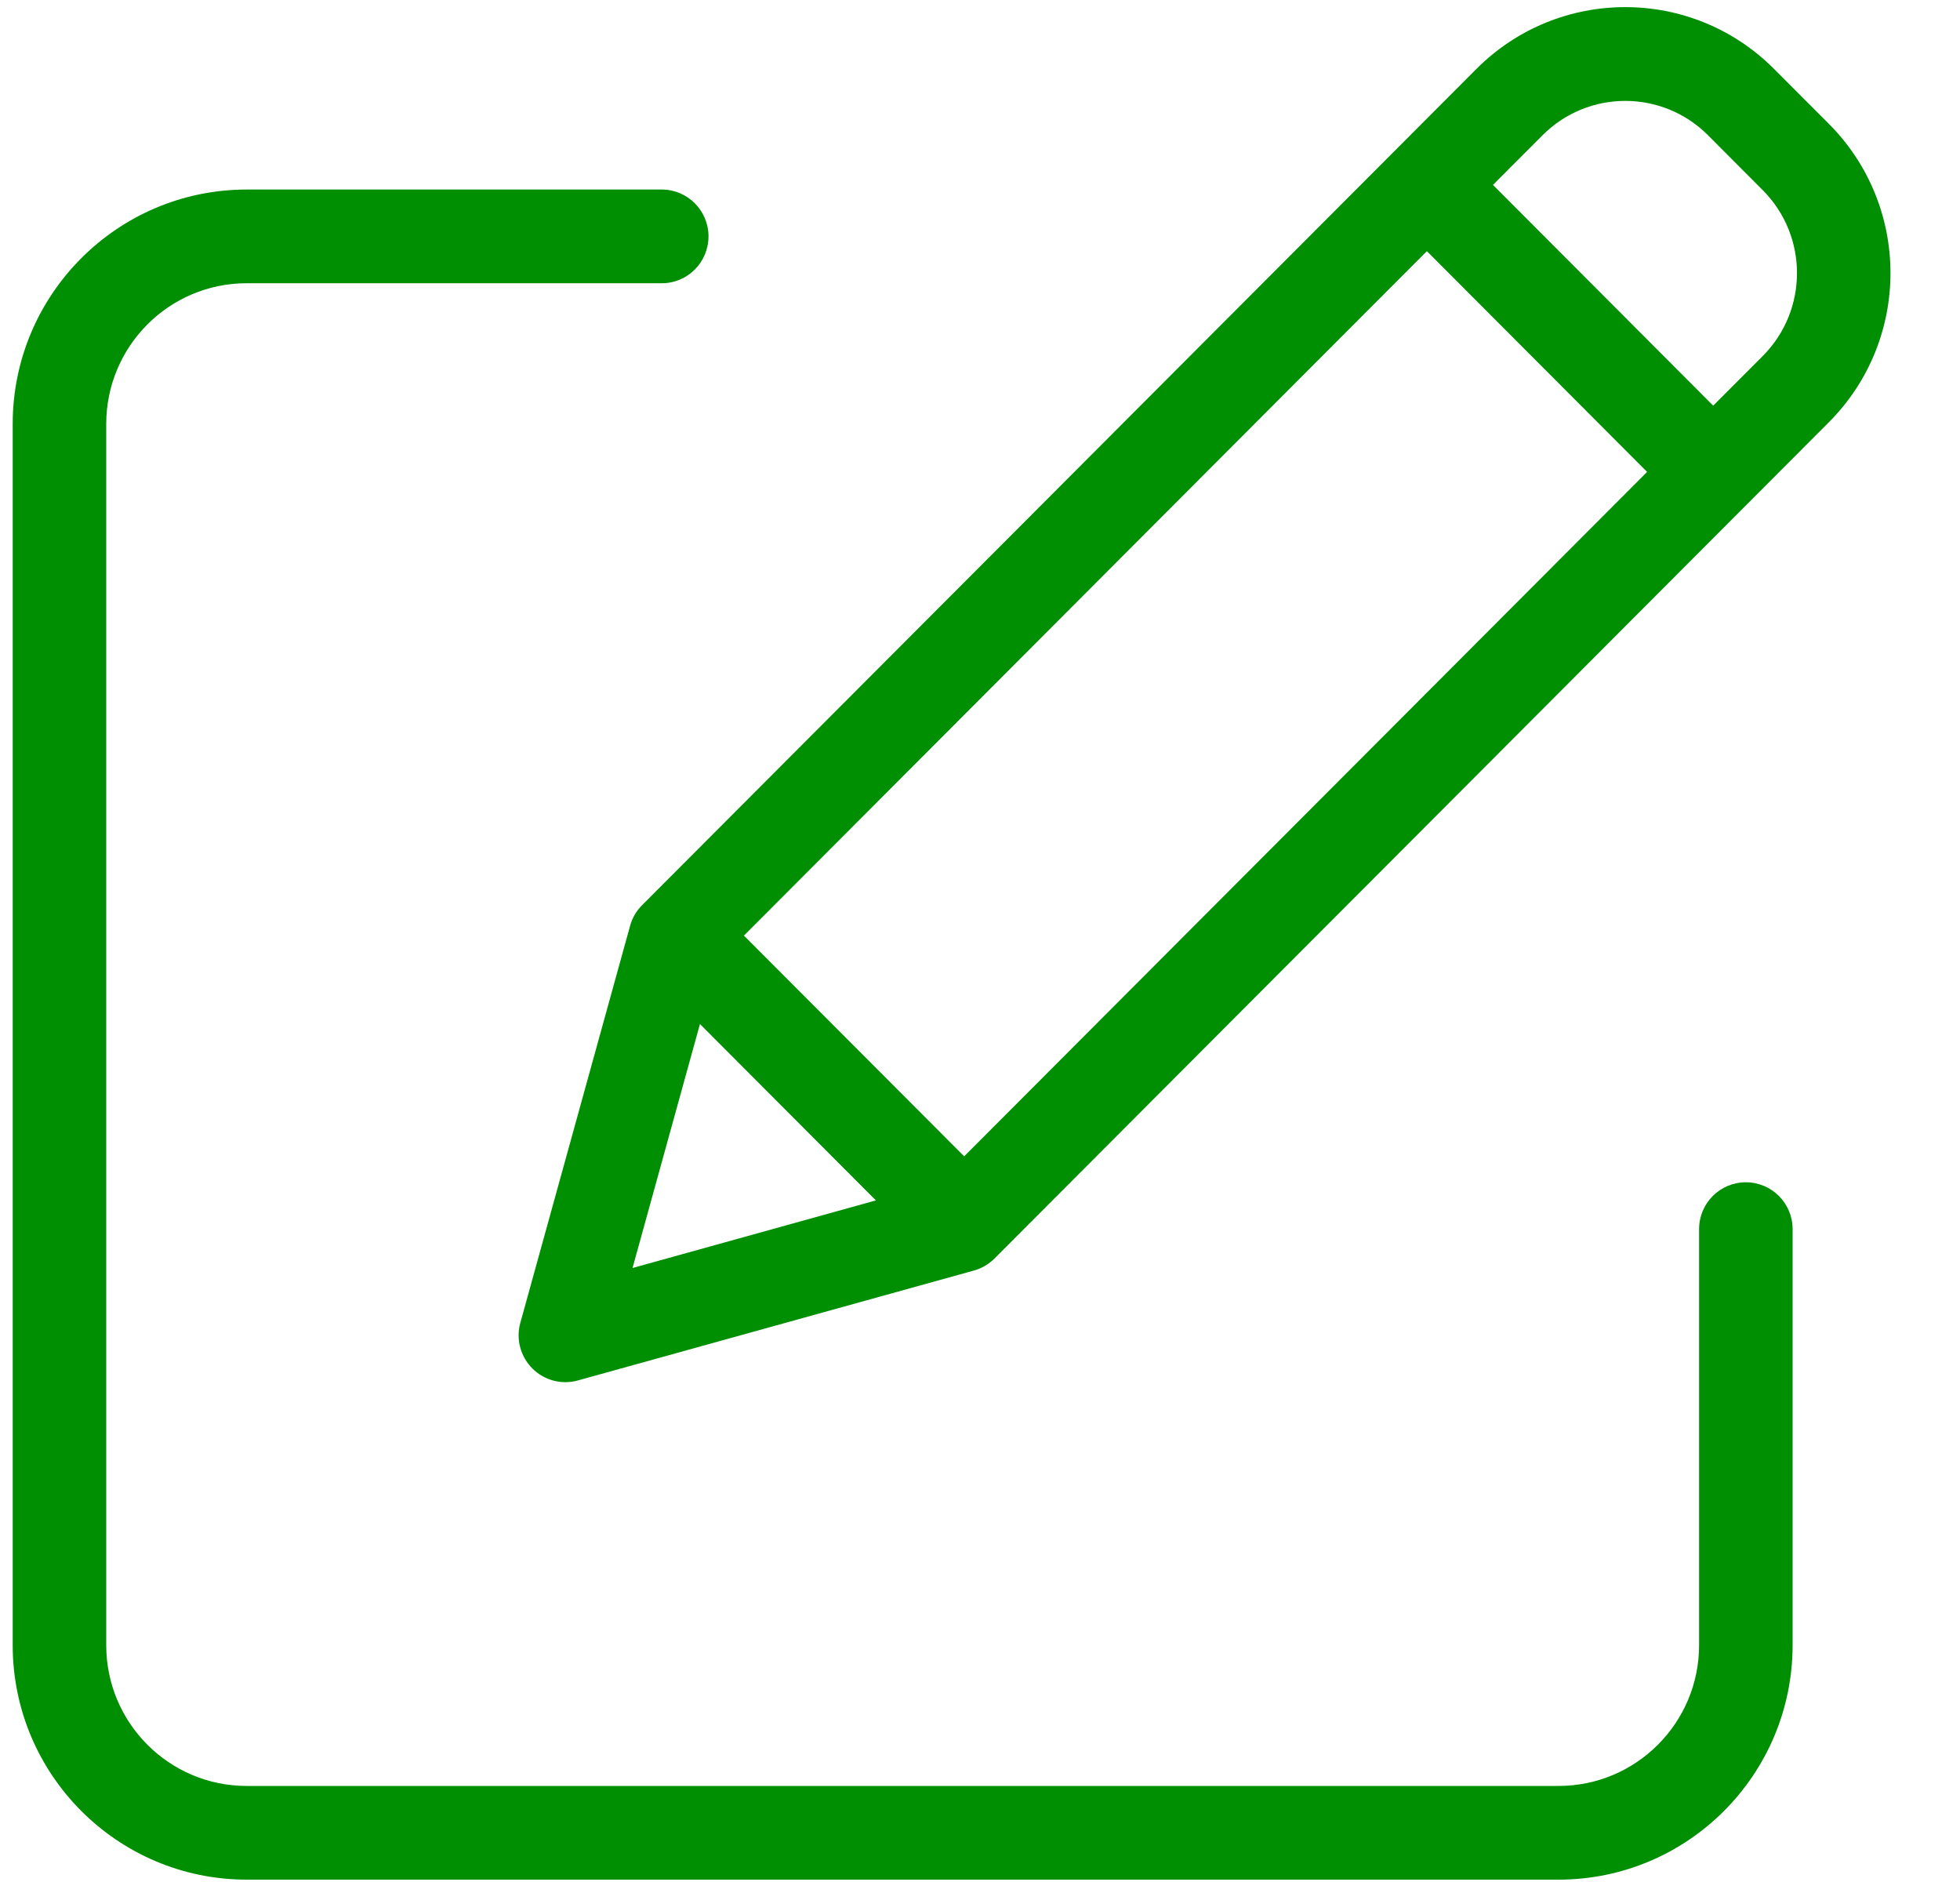 <svg width="25" height="24" viewBox="0 0 25 24" fill="none" xmlns="http://www.w3.org/2000/svg">
<g clip-path="url(#clip0_846_204)">
<path d="M22.268 15.077C21.939 15.077 21.672 15.344 21.672 15.674V20.982C21.671 21.971 20.87 22.774 19.882 22.775H3.144C2.156 22.774 1.356 21.971 1.355 20.982V5.405C1.356 4.416 2.156 3.613 3.144 3.612H8.441C8.77 3.612 9.037 3.345 9.037 3.014C9.037 2.685 8.77 2.417 8.441 2.417H3.144C1.498 2.419 0.163 3.756 0.162 5.405V20.982C0.163 22.631 1.498 23.968 3.144 23.97H19.882C21.529 23.968 22.863 22.631 22.865 20.982V15.674C22.865 15.344 22.598 15.077 22.268 15.077Z" fill="#008F02"/>
<path d="M22.628 0.879C21.58 -0.172 19.881 -0.172 18.832 0.879L8.19 11.543C8.117 11.616 8.064 11.706 8.037 11.806L6.637 16.869C6.579 17.076 6.638 17.298 6.79 17.451C6.942 17.603 7.164 17.662 7.371 17.604L12.424 16.202C12.523 16.174 12.613 16.121 12.686 16.048L23.328 5.384C24.375 4.333 24.375 2.631 23.328 1.58L22.628 0.879ZM9.489 11.931L18.2 3.203L21.009 6.018L12.298 14.746L9.489 11.931ZM8.928 13.059L11.172 15.308L8.068 16.17L8.928 13.059ZM22.485 4.539L21.852 5.173L19.043 2.358L19.676 1.724C20.258 1.141 21.202 1.141 21.785 1.724L22.485 2.426C23.066 3.01 23.066 3.955 22.485 4.539Z" fill="#008F02"/>
</g>
<defs>
<clipPath id="clip0_846_204">
<rect width="23.952" height="24" fill="white" transform="translate(0.162)"/>
</clipPath>
</defs>
</svg>
